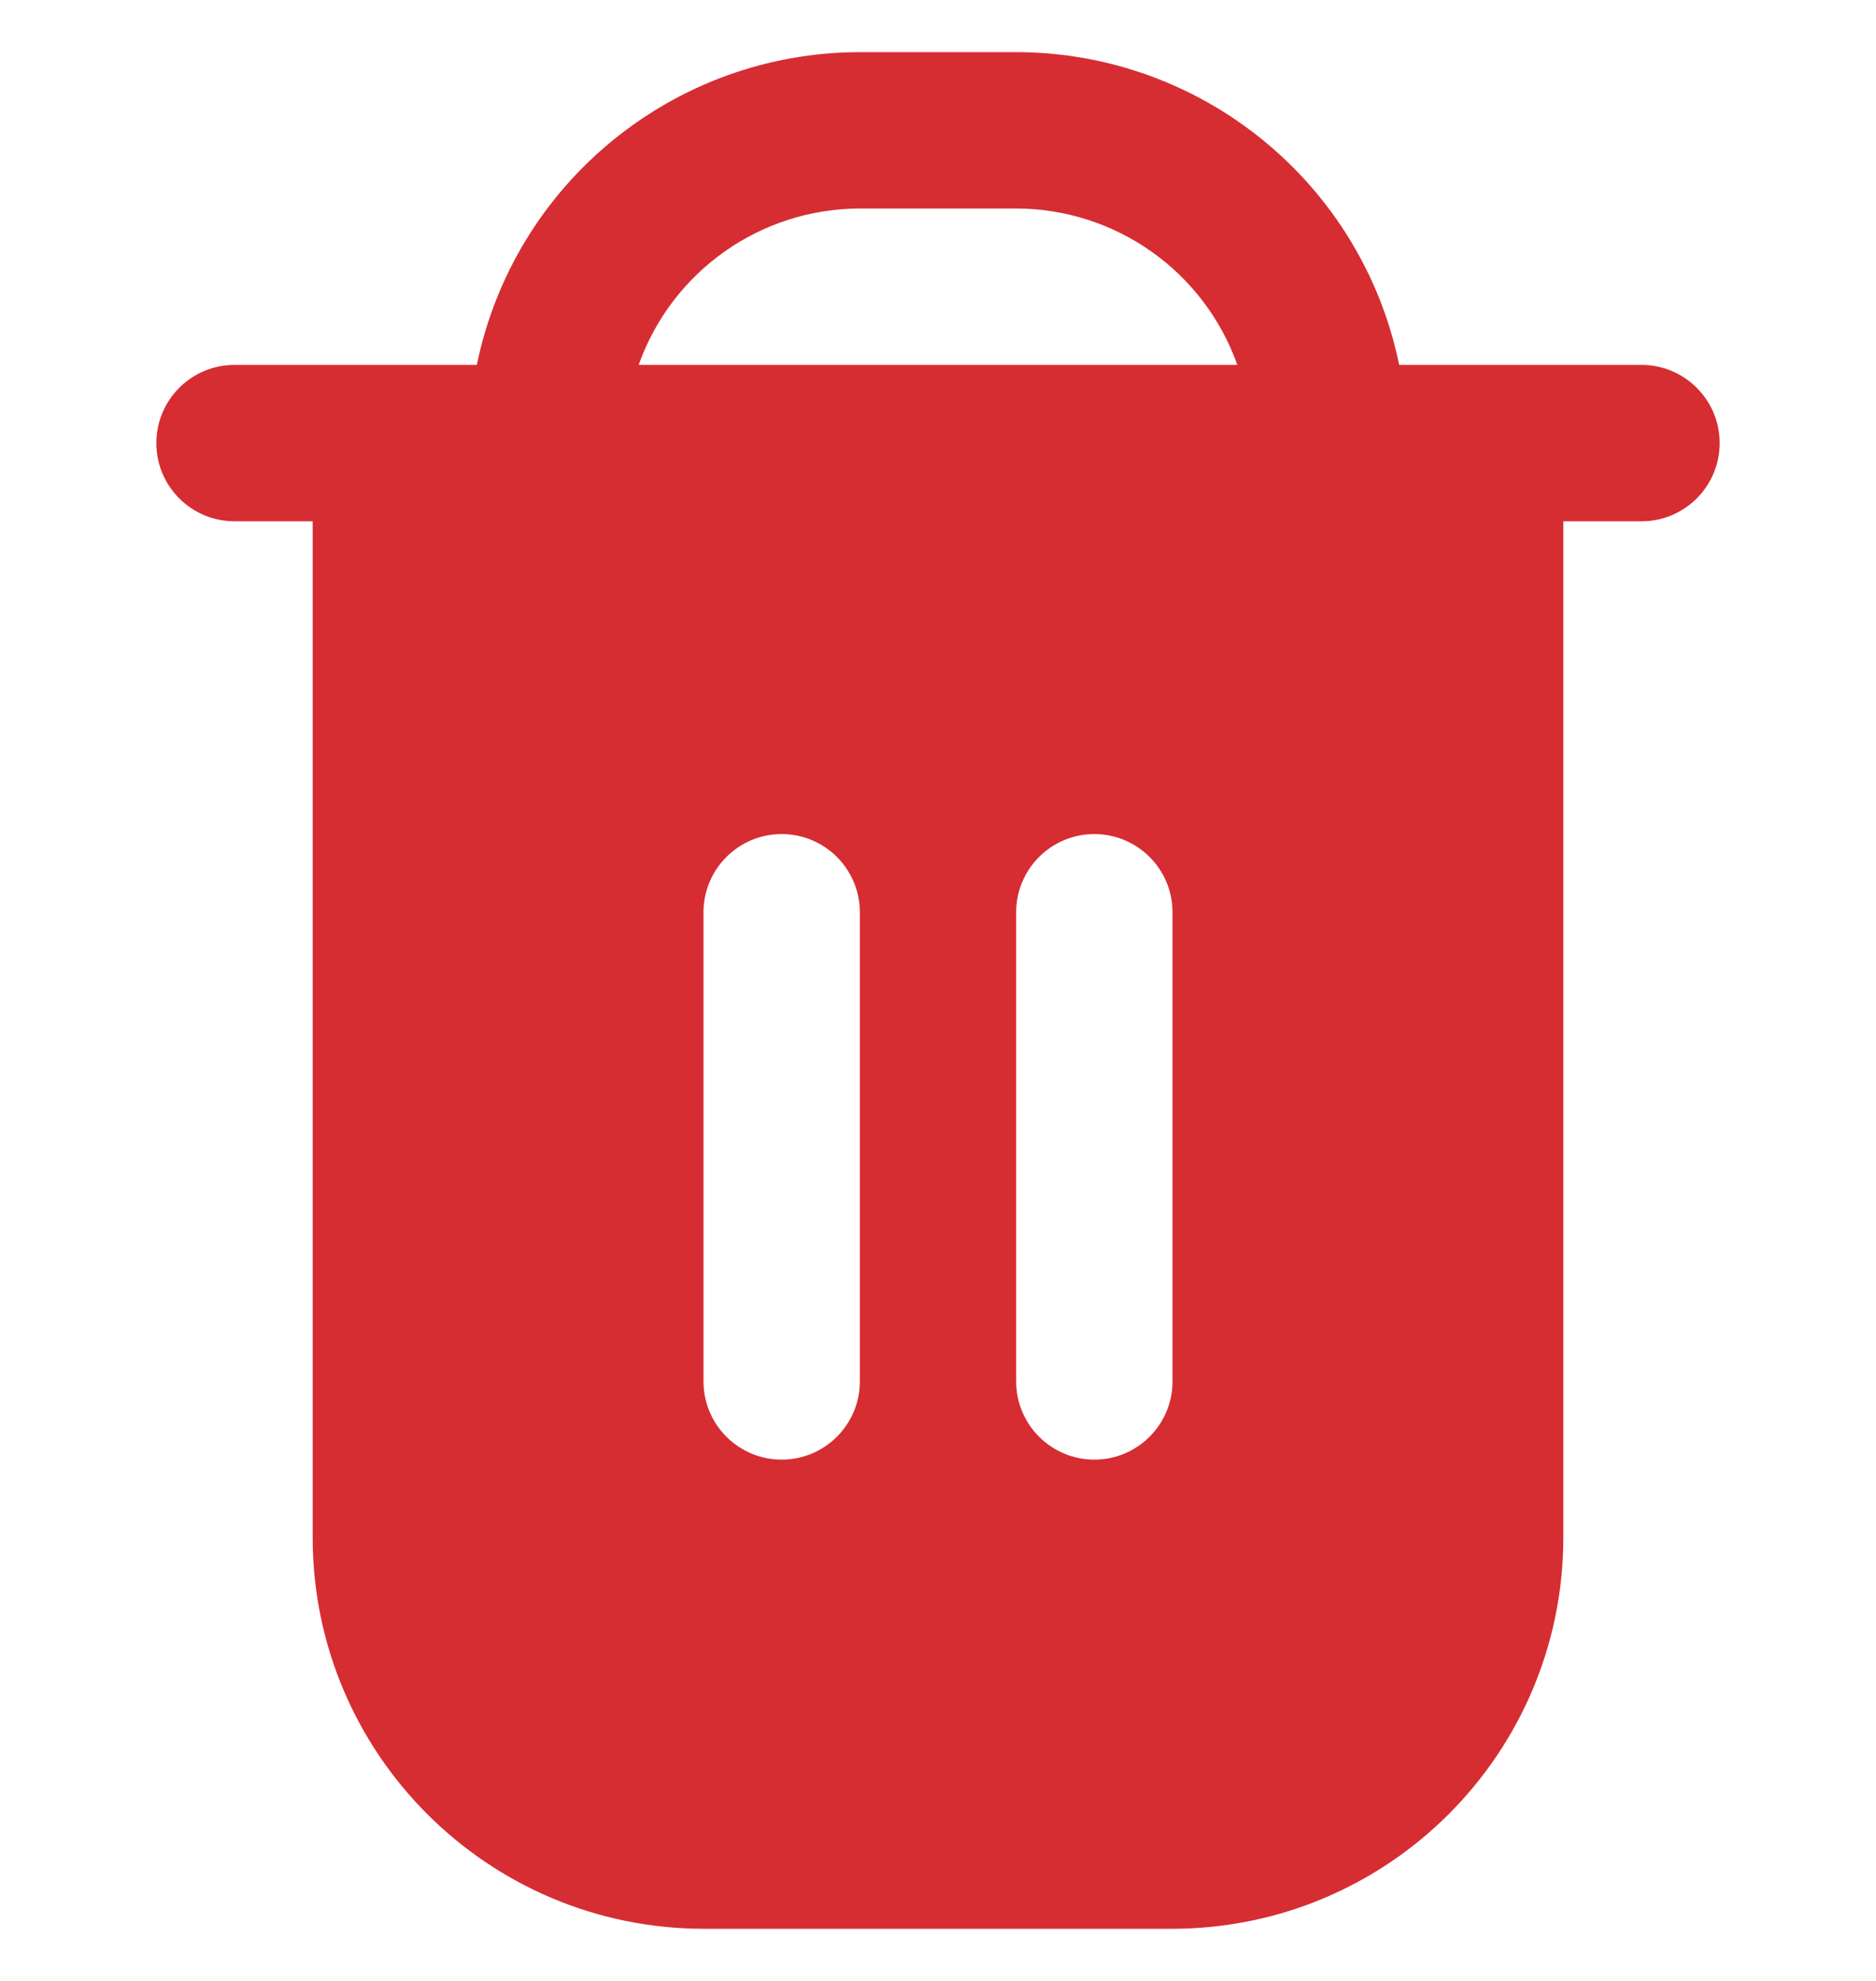 <svg width="18" height="19" viewBox="0 0 18 19" fill="none" xmlns="http://www.w3.org/2000/svg">
<g clip-path="url(#clip0_2179_6921)">
<path d="M15.75 3.5H13.425C13.066 1.755 11.531 0.502 9.75 0.5H8.25C6.469 0.502 4.934 1.755 4.575 3.5H2.25C1.836 3.5 1.5 3.836 1.5 4.25C1.5 4.664 1.836 5 2.25 5H3V14.75C3.002 16.82 4.68 18.497 6.75 18.5H11.25C13.32 18.497 14.998 16.82 15 14.75V5H15.75C16.164 5 16.5 4.664 16.5 4.25C16.5 3.836 16.164 3.5 15.75 3.5ZM8.25 13.25C8.25 13.664 7.914 14 7.5 14C7.086 14 6.75 13.664 6.75 13.25V8.75C6.75 8.336 7.086 8 7.5 8C7.914 8 8.25 8.336 8.25 8.75V13.25H8.25ZM11.25 13.25C11.25 13.664 10.914 14 10.5 14C10.086 14 9.75 13.664 9.75 13.25V8.75C9.75 8.336 10.086 8 10.5 8C10.914 8 11.25 8.336 11.25 8.75V13.25ZM6.128 3.5C6.447 2.602 7.297 2.001 8.25 2H9.75C10.703 2.001 11.553 2.602 11.872 3.5H6.128Z" fill="#D62D33"/>
</g>
<defs>
<clipPath id="clip0_2179_6921">
<rect width="18" height="18" fill="white" transform="translate(0 0.5)"/>
</clipPath>
</defs>
</svg>
